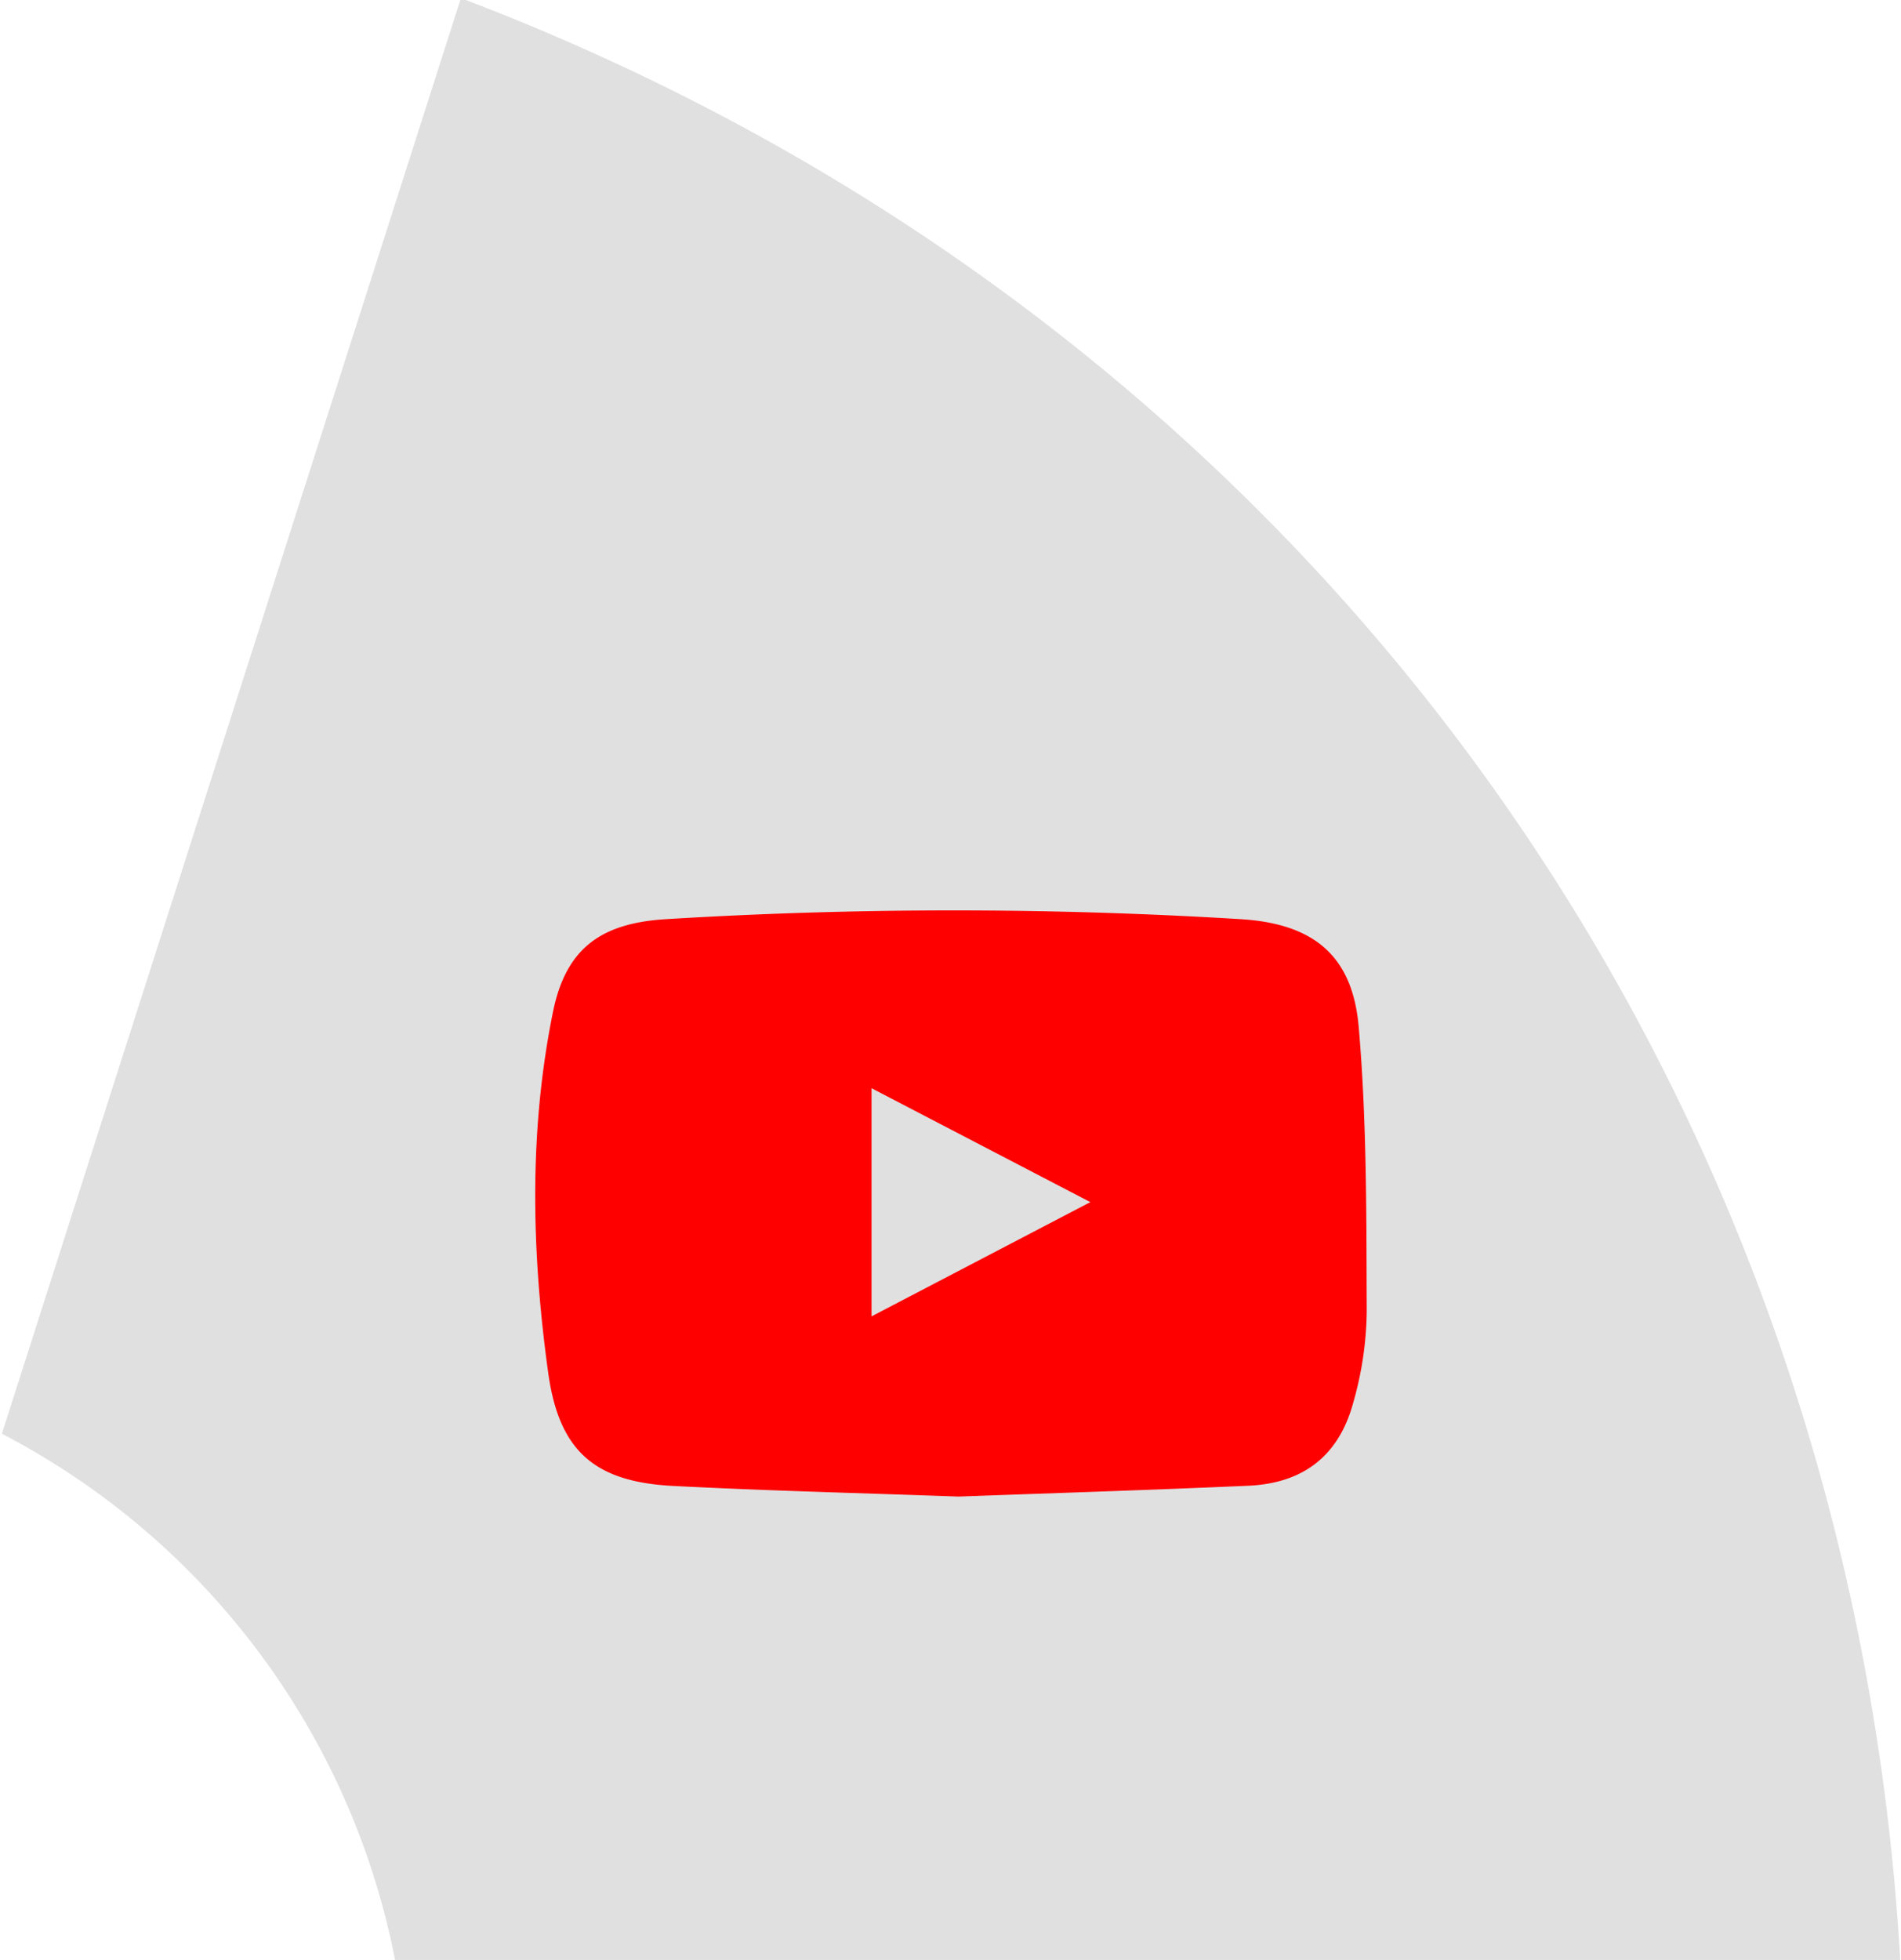 <svg id="Layer_1" data-name="Layer 1" xmlns="http://www.w3.org/2000/svg" viewBox="0 0 325 335"><defs><style>.cls-1{fill:#e0e0e0;}.cls-2{fill:red;}</style></defs><title>PolicyGrams components</title><path class="cls-1" d="M67.79,336.32l257.09-1.19C316.06,182.27,222,54,78.8-.32L.32,245.06A129.2,129.2,0,0,1,67.79,336.32Z"/><path class="cls-2" d="M163.87,255.8c-16.91-.61-32.88-1-48.82-1.82-13.44-.7-19.48-6-21.33-19.35-2.84-20.56-3.34-41.23.82-61.68,2.21-10.85,8.19-15.16,19.3-15.84a806,806,0,0,1,98.3,0c12.28.76,19.09,6.09,20.15,18.43,1.4,16.13,1.3,32.41,1.37,48.62a58.83,58.83,0,0,1-2.3,15.57c-2.48,9.14-8.57,13.81-18,14.22C196.55,254.69,179.74,255.22,163.87,255.8ZM149,225l37.41-19.53L149,186Z"/></svg>